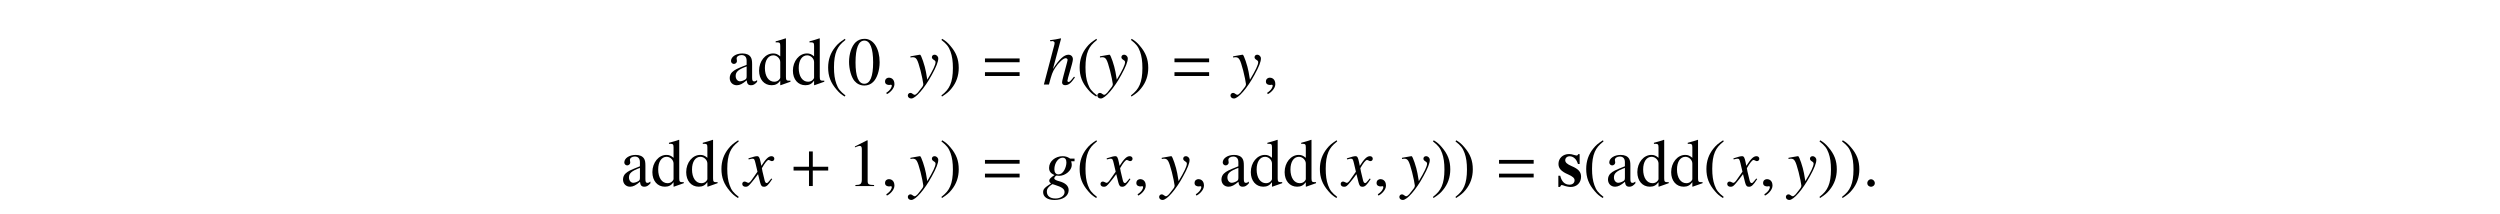 <?xml version='1.0' encoding='UTF-8'?>
<!-- This file was generated by dvisvgm 3.2.2 -->
<svg version='1.1' xmlns='http://www.w3.org/2000/svg' xmlns:xlink='http://www.w3.org/1999/xlink' width='368.204pt' height='31.486pt' viewBox='-.5 -27.399 368.204 31.486'>
<defs>
<path id='g1-115' d='m3.387-3.248v-1.445h-.219c-.06 .149-.12 .199-.239 .199c-.06 0-.159-.02-.319-.07c-.329-.11-.558-.149-.777-.149c-.907 0-1.564 .618-1.564 1.455c0 .658 .408 1.116 1.415 1.544c.677 .299 .956 .548 .956 .867c0 .389-.299 .648-.747 .648c-.697 0-1.156-.448-1.365-1.315h-.279v1.644h.249c.11-.209 .169-.279 .259-.279c.05 0 .13 .02 .229 .06c.269 .12 .797 .229 1.076 .229c.907 0 1.534-.618 1.534-1.514c0-.707-.389-1.136-1.375-1.554c-.677-.289-.956-.538-.956-.877c0-.329 .279-.578 .658-.578c.259 0 .528 .11 .747 .319c.209 .199 .319 .379 .468 .817h.249z'/>
<use id='g15-43' xlink:href='#g13-43' transform='scale(1.429)'/>
<use id='g15-61' xlink:href='#g13-61' transform='scale(1.429)'/>
<path id='g13-43' d='m4.003-1.597v-.391h-1.59v-1.576h-.391v1.576h-1.59v.391h1.59v1.597h.391v-1.597h1.59z'/>
<path id='g13-61' d='m4.003-2.301v-.391h-3.571v.391h3.571zm0 1.416v-.391h-3.571v.391h3.571z'/>
<path id='g9-103' d='m3.292-2.824h-.425c-.021 0-.056-.014-.112-.056c-.188-.126-.418-.195-.683-.195c-.774 0-1.402 .537-1.402 1.193c0 .363 .153 .572 .551 .753c-.411 .279-.537 .418-.537 .586c0 .091 .056 .174 .188 .272c-.69 .453-.816 .593-.816 .914c0 .481 .46 .795 1.165 .795c.879 0 1.465-.411 1.465-1.018c0-.439-.335-.746-.997-.921c-.307-.077-.488-.188-.488-.293s.16-.286 .251-.286c.014 0 .028 0 .049 .007c.056 .014 .153 .021 .216 .021c.635 0 1.29-.565 1.29-1.109c0-.112-.021-.251-.063-.391h.349v-.272zm-2.26 2.629c.007 0 .021 .007 .035 .014c.021 .007 .091 .028 .202 .063c.739 .23 .997 .425 .997 .746c0 .377-.404 .656-.941 .656c-.558 0-.886-.265-.886-.711c0-.167 .042-.286 .153-.418c.091-.119 .384-.349 .439-.349zm1.032-2.727c.258 0 .391 .167 .391 .495c0 .244-.084 .551-.216 .788c-.153 .286-.37 .439-.607 .439c-.265 0-.418-.195-.418-.523c0-.642 .398-1.2 .851-1.2z'/>
<path id='g9-104' d='m3.243-.816c-.377 .474-.46 .551-.572 .551c-.063 0-.112-.063-.112-.126c0-.07 .112-.509 .23-.872c.202-.663 .335-1.179 .335-1.346c0-.279-.188-.467-.46-.467c-.453 0-.948 .46-1.597 1.471l.837-3.124l-.035-.035c-.404 .091-.676 .139-1.095 .188v.105h.181c.007 0 .014 0 .021-.007c.098-.042 .265 .077 .265 .174s-.035 .272-.098 .474c-.007 .007-.028 .105-.07 .258l-.941 3.571h.523c.279-1.074 .37-1.311 .649-1.736c.363-.551 .837-.983 1.081-.983c.105 0 .195 .084 .195 .174c0 .028-.021 .119-.049 .23l-.384 1.444c-.091 .342-.139 .558-.139 .642c0 .181 .119 .293 .307 .293c.356 0 .6-.188 1.018-.795l-.091-.084z'/>
<path id='g9-120' d='m2.803-.774c-.056 .063-.091 .105-.153 .188c-.16 .209-.244 .279-.321 .279c-.105 0-.167-.091-.216-.286c-.014-.056-.021-.098-.028-.119c-.174-.704-.251-1.025-.251-1.13c.307-.537 .558-.844 .683-.844c.042 0 .098 .021 .167 .056c.084 .049 .133 .063 .188 .063c.146 0 .244-.105 .244-.251s-.119-.258-.286-.258c-.307 0-.572 .251-1.053 .997l-.077-.384c-.098-.474-.174-.614-.363-.614c-.153 0-.391 .063-.816 .202l-.077 .028l.028 .105c.265-.063 .328-.077 .391-.077c.174 0 .216 .063 .314 .481l.202 .858l-.572 .816c-.139 .209-.279 .335-.356 .335c-.042 0-.112-.021-.181-.063c-.091-.049-.167-.07-.223-.07c-.133 0-.237 .105-.237 .244c0 .181 .139 .293 .349 .293c.216 0 .3-.063 .649-.488c.188-.223 .335-.411 .628-.816l.209 .837c.091 .356 .181 .467 .404 .467c.265 0 .446-.167 .851-.795l-.098-.056z'/>
<path id='g9-121' d='m.105-2.79c.091-.021 .139-.028 .216-.028c.398 0 .502 .174 .823 1.374c.119 .453 .286 1.269 .286 1.388c0 .112-.042 .223-.146 .349c-.216 .286-.356 .467-.432 .551c-.146 .153-.23 .209-.321 .209c-.042 0-.091-.021-.167-.077c-.105-.084-.181-.119-.258-.119c-.153 0-.272 .119-.272 .272c0 .174 .153 .307 .356 .307c.446 0 1.36-1.046 2.113-2.427c.474-.858 .669-1.36 .669-1.702c0-.209-.174-.384-.384-.384c-.16 0-.272 .105-.272 .258c0 .105 .056 .181 .195 .272c.133 .077 .181 .139 .181 .237c0 .279-.258 .823-.851 1.806l-.139-.809c-.105-.614-.495-1.764-.6-1.764h-.028c-.007 .007-.035 .007-.063 .007c-.063 .007-.314 .049-.683 .119c-.035 .007-.126 .028-.223 .042v.119z'/>
<path id='g10-58' d='m1.262-.3c0-.216-.181-.398-.391-.398s-.384 .174-.384 .398c0 .265 .237 .377 .384 .377s.391-.119 .391-.377z'/>
<path id='g10-59' d='m1.36-.042c0-.579-.404-.669-.565-.669c-.174 0-.404 .105-.404 .404c0 .279 .251 .349 .432 .349c.049 0 .084-.007 .105-.014c.028-.007 .049-.014 .063-.014c.049 0 .098 .035 .098 .098c0 .133-.112 .446-.572 .739l.063 .133c.209-.07 .781-.53 .781-1.025z'/>
<use id='g11-103' xlink:href='#g9-103' transform='scale(1.429)'/>
<use id='g11-104' xlink:href='#g9-104' transform='scale(1.429)'/>
<use id='g11-120' xlink:href='#g9-120' transform='scale(1.429)'/>
<use id='g11-121' xlink:href='#g9-121' transform='scale(1.429)'/>
<use id='g16-40' xlink:href='#g14-40' transform='scale(1.429)'/>
<use id='g16-41' xlink:href='#g14-41' transform='scale(1.429)'/>
<use id='g16-48' xlink:href='#g14-48' transform='scale(1.429)'/>
<use id='g16-49' xlink:href='#g14-49' transform='scale(1.429)'/>
<use id='g16-97' xlink:href='#g14-97' transform='scale(1.429)'/>
<use id='g16-100' xlink:href='#g14-100' transform='scale(1.429)'/>
<use id='g12-58' xlink:href='#g10-58' transform='scale(1.429)'/>
<use id='g12-59' xlink:href='#g10-59' transform='scale(1.429)'/>
<path id='g14-40' d='m2.057-4.714c-.516 .335-.725 .516-.983 .837c-.495 .607-.739 1.304-.739 2.12c0 .886 .258 1.569 .872 2.28c.286 .335 .467 .488 .83 .711l.084-.112c-.558-.439-.753-.683-.941-1.206c-.167-.467-.244-.997-.244-1.695c0-.732 .091-1.304 .279-1.736c.195-.432 .404-.683 .907-1.088l-.063-.112z'/>
<path id='g14-41' d='m.265 1.234c.516-.335 .725-.516 .983-.837c.495-.607 .739-1.304 .739-2.12c0-.893-.258-1.569-.872-2.28c-.286-.335-.467-.488-.83-.711l-.084 .112c.558 .439 .746 .683 .941 1.206c.167 .467 .244 .997 .244 1.695c0 .725-.091 1.304-.279 1.73c-.195 .439-.404 .69-.907 1.095l.063 .112z'/>
<path id='g14-48' d='m1.771-4.714c-.384 0-.676 .119-.934 .363c-.404 .391-.669 1.193-.669 2.008c0 .76 .23 1.576 .558 1.967c.258 .307 .614 .474 1.018 .474c.356 0 .656-.119 .907-.363c.404-.384 .669-1.193 .669-2.036c0-1.43-.635-2.413-1.548-2.413zm-.021 .181c.586 0 .9 .788 .9 2.246s-.307 2.204-.907 2.204s-.907-.746-.907-2.197c0-1.478 .314-2.253 .914-2.253z'/>
<path id='g14-49' d='m2.029-4.714l-1.255 .635v.098c.084-.035 .16-.063 .188-.077c.126-.049 .244-.077 .314-.077c.146 0 .209 .105 .209 .328v3.159c0 .23-.056 .391-.167 .453c-.105 .063-.202 .084-.495 .091v.105h1.925v-.105c-.551-.007-.663-.077-.663-.411v-4.184l-.056-.014z'/>
<path id='g14-97' d='m3.082-.46c-.119 .098-.202 .133-.307 .133c-.16 0-.209-.098-.209-.404v-1.36c0-.363-.035-.565-.139-.732c-.153-.251-.453-.384-.865-.384c-.656 0-1.172 .342-1.172 .781c0 .16 .139 .3 .3 .3c.167 0 .314-.139 .314-.293c0-.028-.007-.063-.014-.112c-.014-.063-.021-.119-.021-.167c0-.188 .223-.342 .502-.342c.342 0 .53 .202 .53 .579v.425c-1.074 .432-1.193 .488-1.492 .753c-.153 .139-.251 .377-.251 .607c0 .439 .307 .746 .732 .746c.307 0 .593-.146 1.018-.509c.035 .363 .16 .509 .446 .509c.237 0 .384-.084 .628-.349v-.181zm-1.081-.398c0 .216-.035 .279-.181 .363c-.167 .098-.363 .16-.509 .16c-.244 0-.439-.237-.439-.537v-.028c0-.411 .286-.663 1.13-.969v1.011z'/>
<path id='g14-100' d='m2.399 .07l1.025-.363v-.112c-.126 .007-.139 .007-.16 .007c-.251 0-.307-.077-.307-.398v-3.954l-.035-.014c-.335 .119-.579 .188-1.025 .307v.112c.056-.007 .098-.007 .153-.007c.258 0 .321 .07 .321 .356v1.088c-.265-.223-.453-.3-.732-.3c-.802 0-1.451 .788-1.451 1.778c0 .893 .523 1.499 1.29 1.499c.391 0 .656-.139 .893-.467v.446l.028 .021zm-.028-.781c0 .049-.049 .133-.119 .209c-.126 .139-.3 .209-.502 .209c-.579 0-.962-.558-.962-1.416c0-.788 .342-1.304 .872-1.304c.37 0 .711 .328 .711 .697v1.604z'/>
</defs>
<g id='page35'>
<use x='106.606' y='-14.944' xlink:href='#g16-97'/>
<use x='111.029' y='-14.944' xlink:href='#g16-100'/>
<use x='116.011' y='-14.944' xlink:href='#g16-100'/>
<use x='120.992' y='-14.944' xlink:href='#g16-40'/>
<use x='124.309' y='-14.944' xlink:href='#g16-48'/>
<use x='129.291' y='-14.944' xlink:href='#g12-59'/>
<use x='133.442' y='-14.944' xlink:href='#g11-121'/>
<use x='137.865' y='-14.944' xlink:href='#g16-41'/>
<use x='143.95' y='-14.944' xlink:href='#g15-61'/>
<use x='153.054' y='-14.944' xlink:href='#g11-104'/>
<use x='158.035' y='-14.944' xlink:href='#g16-40'/>
<use x='161.353' y='-14.944' xlink:href='#g11-121'/>
<use x='165.776' y='-14.944' xlink:href='#g16-41'/>
<use x='171.861' y='-14.944' xlink:href='#g15-61'/>
<use x='180.964' y='-14.944' xlink:href='#g11-121'/>
<use x='185.388' y='-14.944' xlink:href='#g12-59'/>
<use x='90.89' y='0' xlink:href='#g16-97'/>
<use x='95.314' y='0' xlink:href='#g16-100'/>
<use x='100.295' y='0' xlink:href='#g16-100'/>
<use x='105.276' y='0' xlink:href='#g16-40'/>
<use x='109.092' y='0' xlink:href='#g11-120'/>
<use x='115.759' y='0' xlink:href='#g15-43'/>
<use x='124.309' y='0' xlink:href='#g16-49'/>
<use x='129.291' y='0' xlink:href='#g12-59'/>
<use x='133.442' y='0' xlink:href='#g11-121'/>
<use x='137.865' y='0' xlink:href='#g16-41'/>
<use x='143.95' y='0' xlink:href='#g15-61'/>
<use x='153.054' y='0' xlink:href='#g11-103'/>
<use x='158.035' y='0' xlink:href='#g16-40'/>
<use x='161.851' y='0' xlink:href='#g11-120'/>
<use x='166.304' y='0' xlink:href='#g12-59'/>
<use x='170.455' y='0' xlink:href='#g11-121'/>
<use x='174.878' y='0' xlink:href='#g12-59'/>
<use x='179.029' y='0' xlink:href='#g16-97'/>
<use x='183.453' y='0' xlink:href='#g16-100'/>
<use x='188.434' y='0' xlink:href='#g16-100'/>
<use x='193.416' y='0' xlink:href='#g16-40'/>
<use x='197.231' y='0' xlink:href='#g11-120'/>
<use x='201.685' y='0' xlink:href='#g12-59'/>
<use x='205.836' y='0' xlink:href='#g11-121'/>
<use x='210.259' y='0' xlink:href='#g16-41'/>
<use x='213.577' y='0' xlink:href='#g16-41'/>
<use x='219.661' y='0' xlink:href='#g15-61'/>
<use x='228.765' y='0' xlink:href='#g1-115'/>
<use x='232.64' y='0' xlink:href='#g16-40'/>
<use x='235.958' y='0' xlink:href='#g16-97'/>
<use x='240.381' y='0' xlink:href='#g16-100'/>
<use x='245.363' y='0' xlink:href='#g16-100'/>
<use x='250.344' y='0' xlink:href='#g16-40'/>
<use x='254.16' y='0' xlink:href='#g11-120'/>
<use x='258.613' y='0' xlink:href='#g12-59'/>
<use x='262.764' y='0' xlink:href='#g11-121'/>
<use x='267.188' y='0' xlink:href='#g16-41'/>
<use x='270.505' y='0' xlink:href='#g16-41'/>
<use x='273.823' y='0' xlink:href='#g12-58'/>
</g>
</svg>